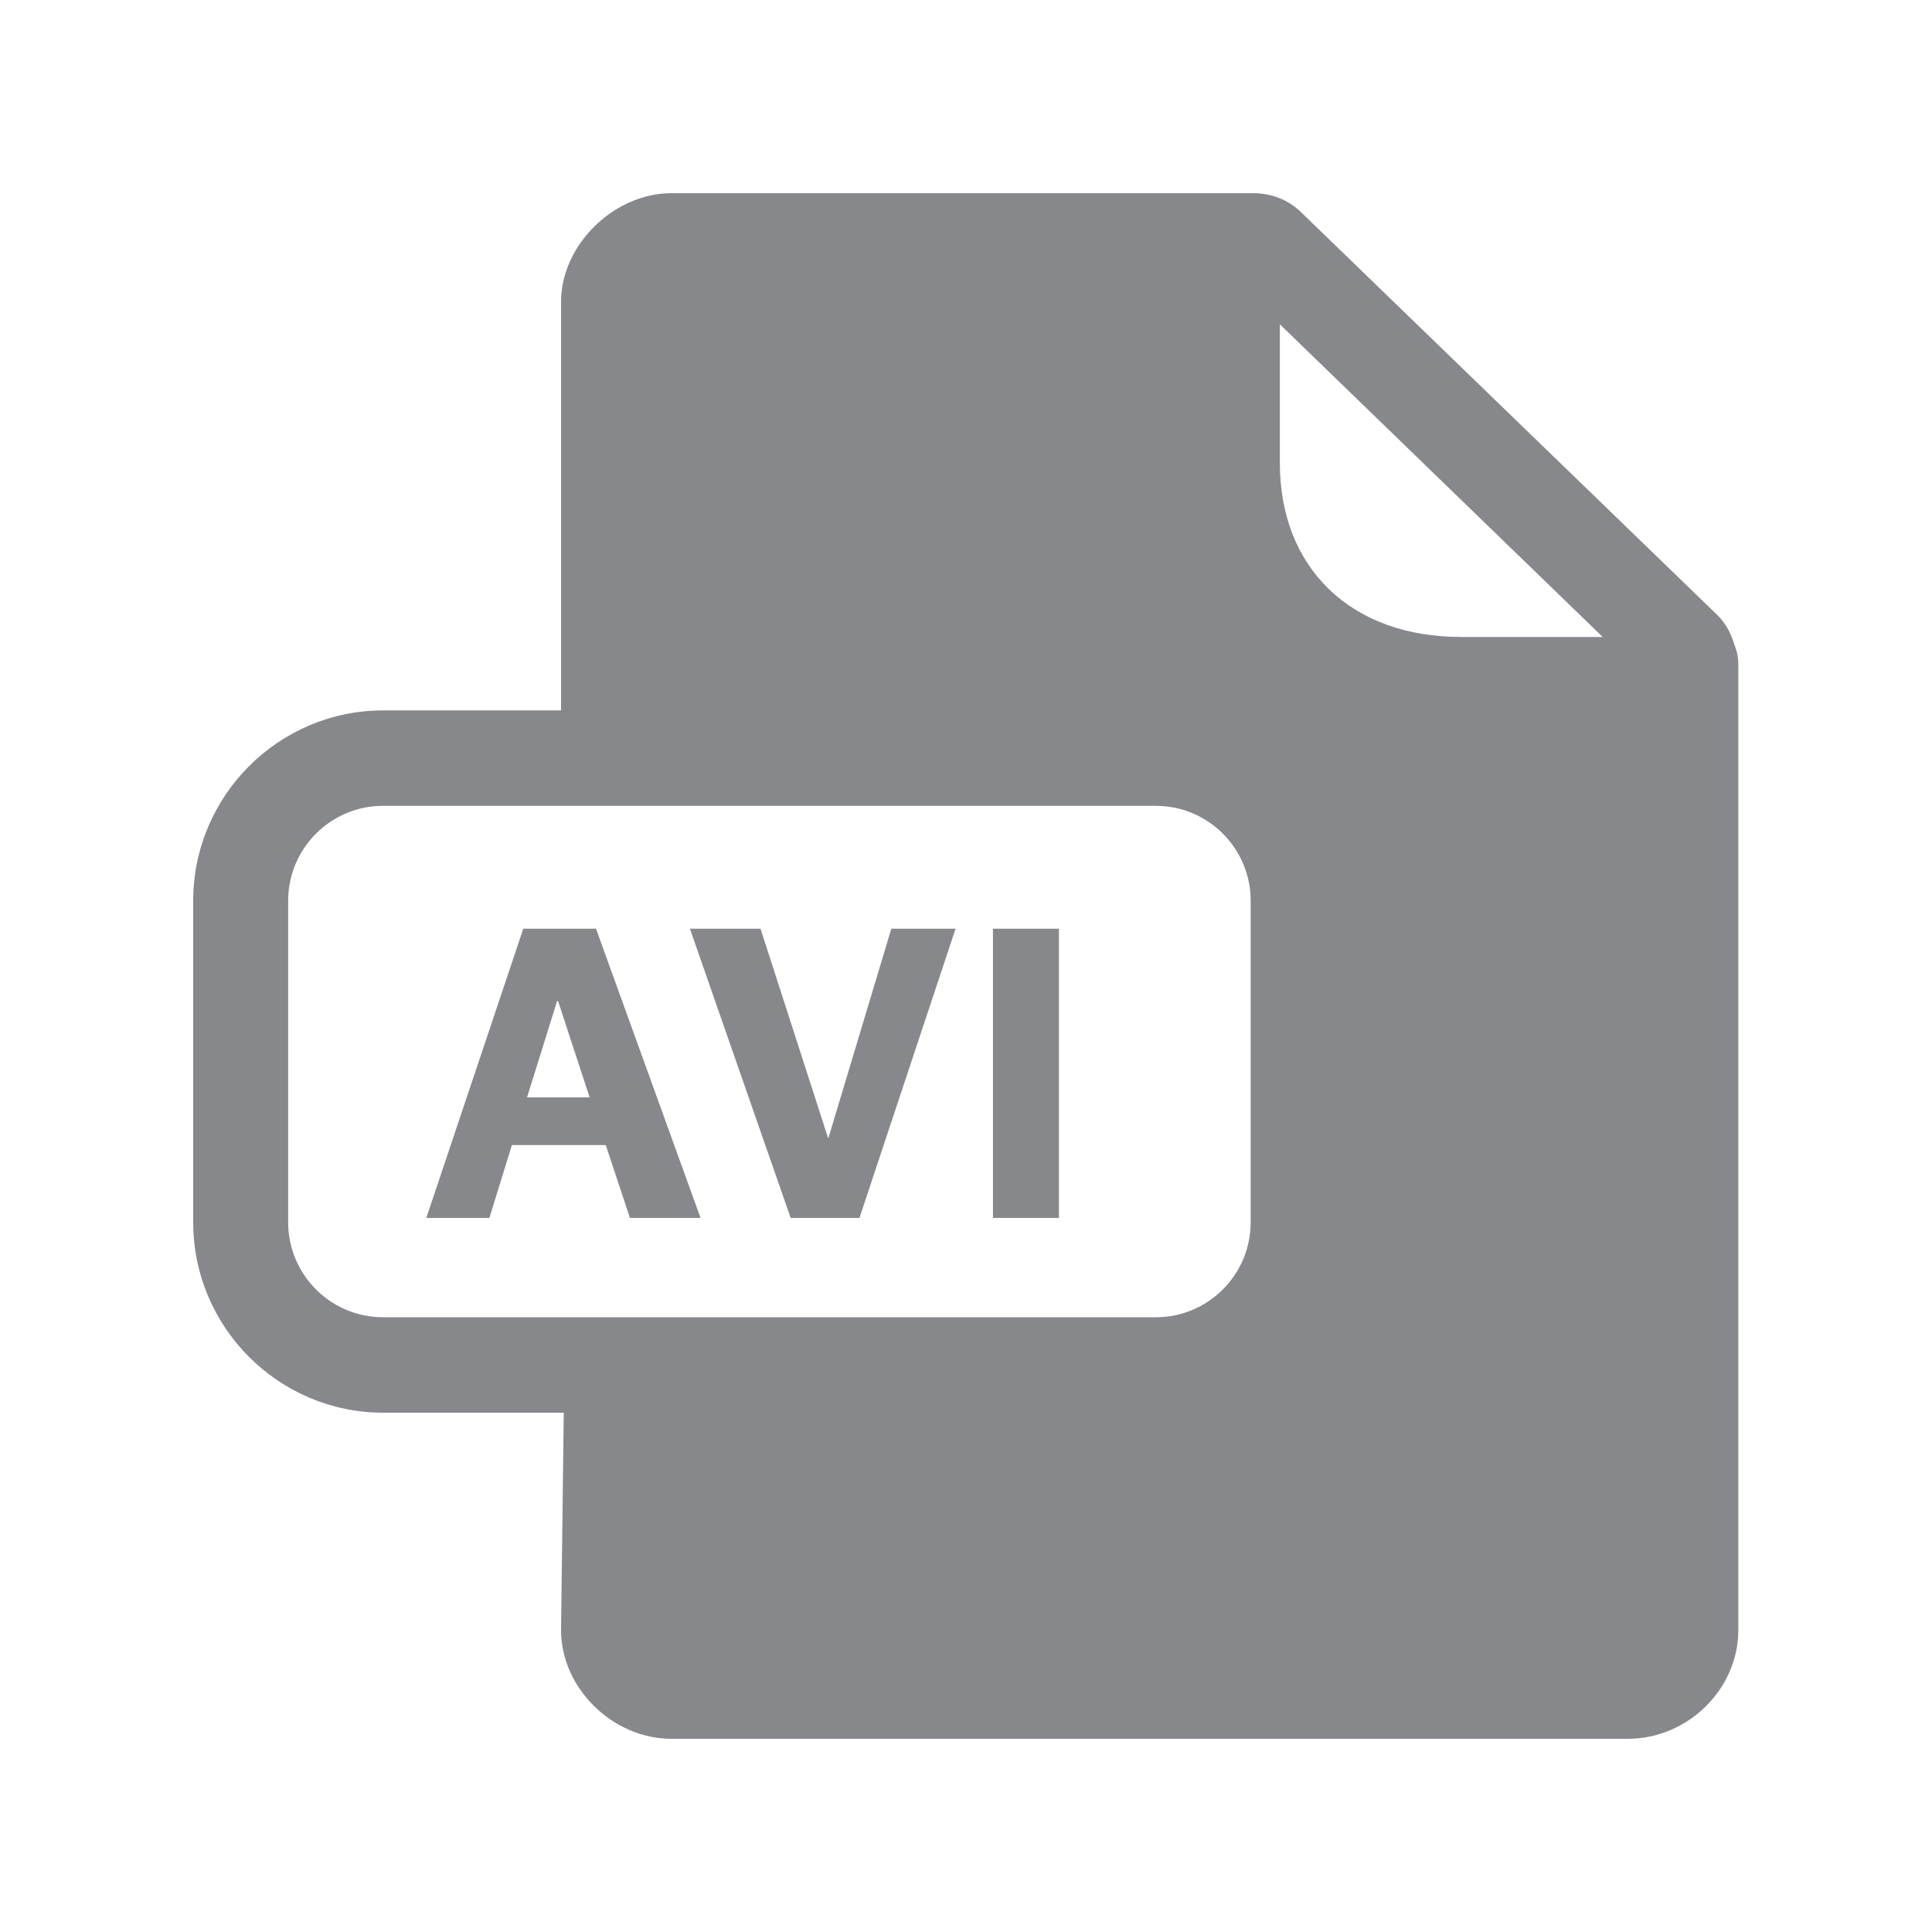 <svg width="20" height="20" viewBox="0 0 20 20" fill="none" xmlns="http://www.w3.org/2000/svg">
<path fill-rule="evenodd" clip-rule="evenodd" d="M2.983 12.653C2.983 13.195 3.423 13.636 3.964 13.636H11.966C12.507 13.636 12.947 13.195 12.947 12.653V9.325C12.947 8.783 12.507 8.342 11.966 8.342H3.964C3.423 8.342 2.983 8.783 2.983 9.325V12.653ZM16.593 6.596L13.249 3.357V4.791C13.249 5.326 13.425 5.776 13.755 6.097C14.092 6.423 14.565 6.594 15.13 6.594H16.593V6.596ZM17.957 6.682C17.982 6.742 17.995 6.808 17.995 6.876V16.875C17.995 17.486 17.472 18 16.851 18H6.951C6.341 18 5.808 17.474 5.808 16.875L5.836 14.624H3.967C2.883 14.624 2 13.739 2 12.653V9.325C2 8.239 2.883 7.354 3.967 7.354H5.808V3.124C5.808 2.535 6.355 2 6.951 2H12.976C13.165 2 13.343 2.071 13.475 2.203L17.779 6.368C17.87 6.457 17.923 6.566 17.957 6.682Z" fill="#86888C"/>
<path d="M5.417 9.614H6.17L7.252 12.608H6.521L6.271 11.854H5.299L5.066 12.608H4.413L5.417 9.614ZM6.104 11.36L5.777 10.363H5.767L5.456 11.36H6.104ZM7.142 9.614H7.873L8.574 11.786L9.227 9.614H9.892L8.897 12.608H8.185L7.142 9.614ZM10.279 9.614H10.962V12.608H10.279V9.614Z" fill="#86888C"/>
</svg>
